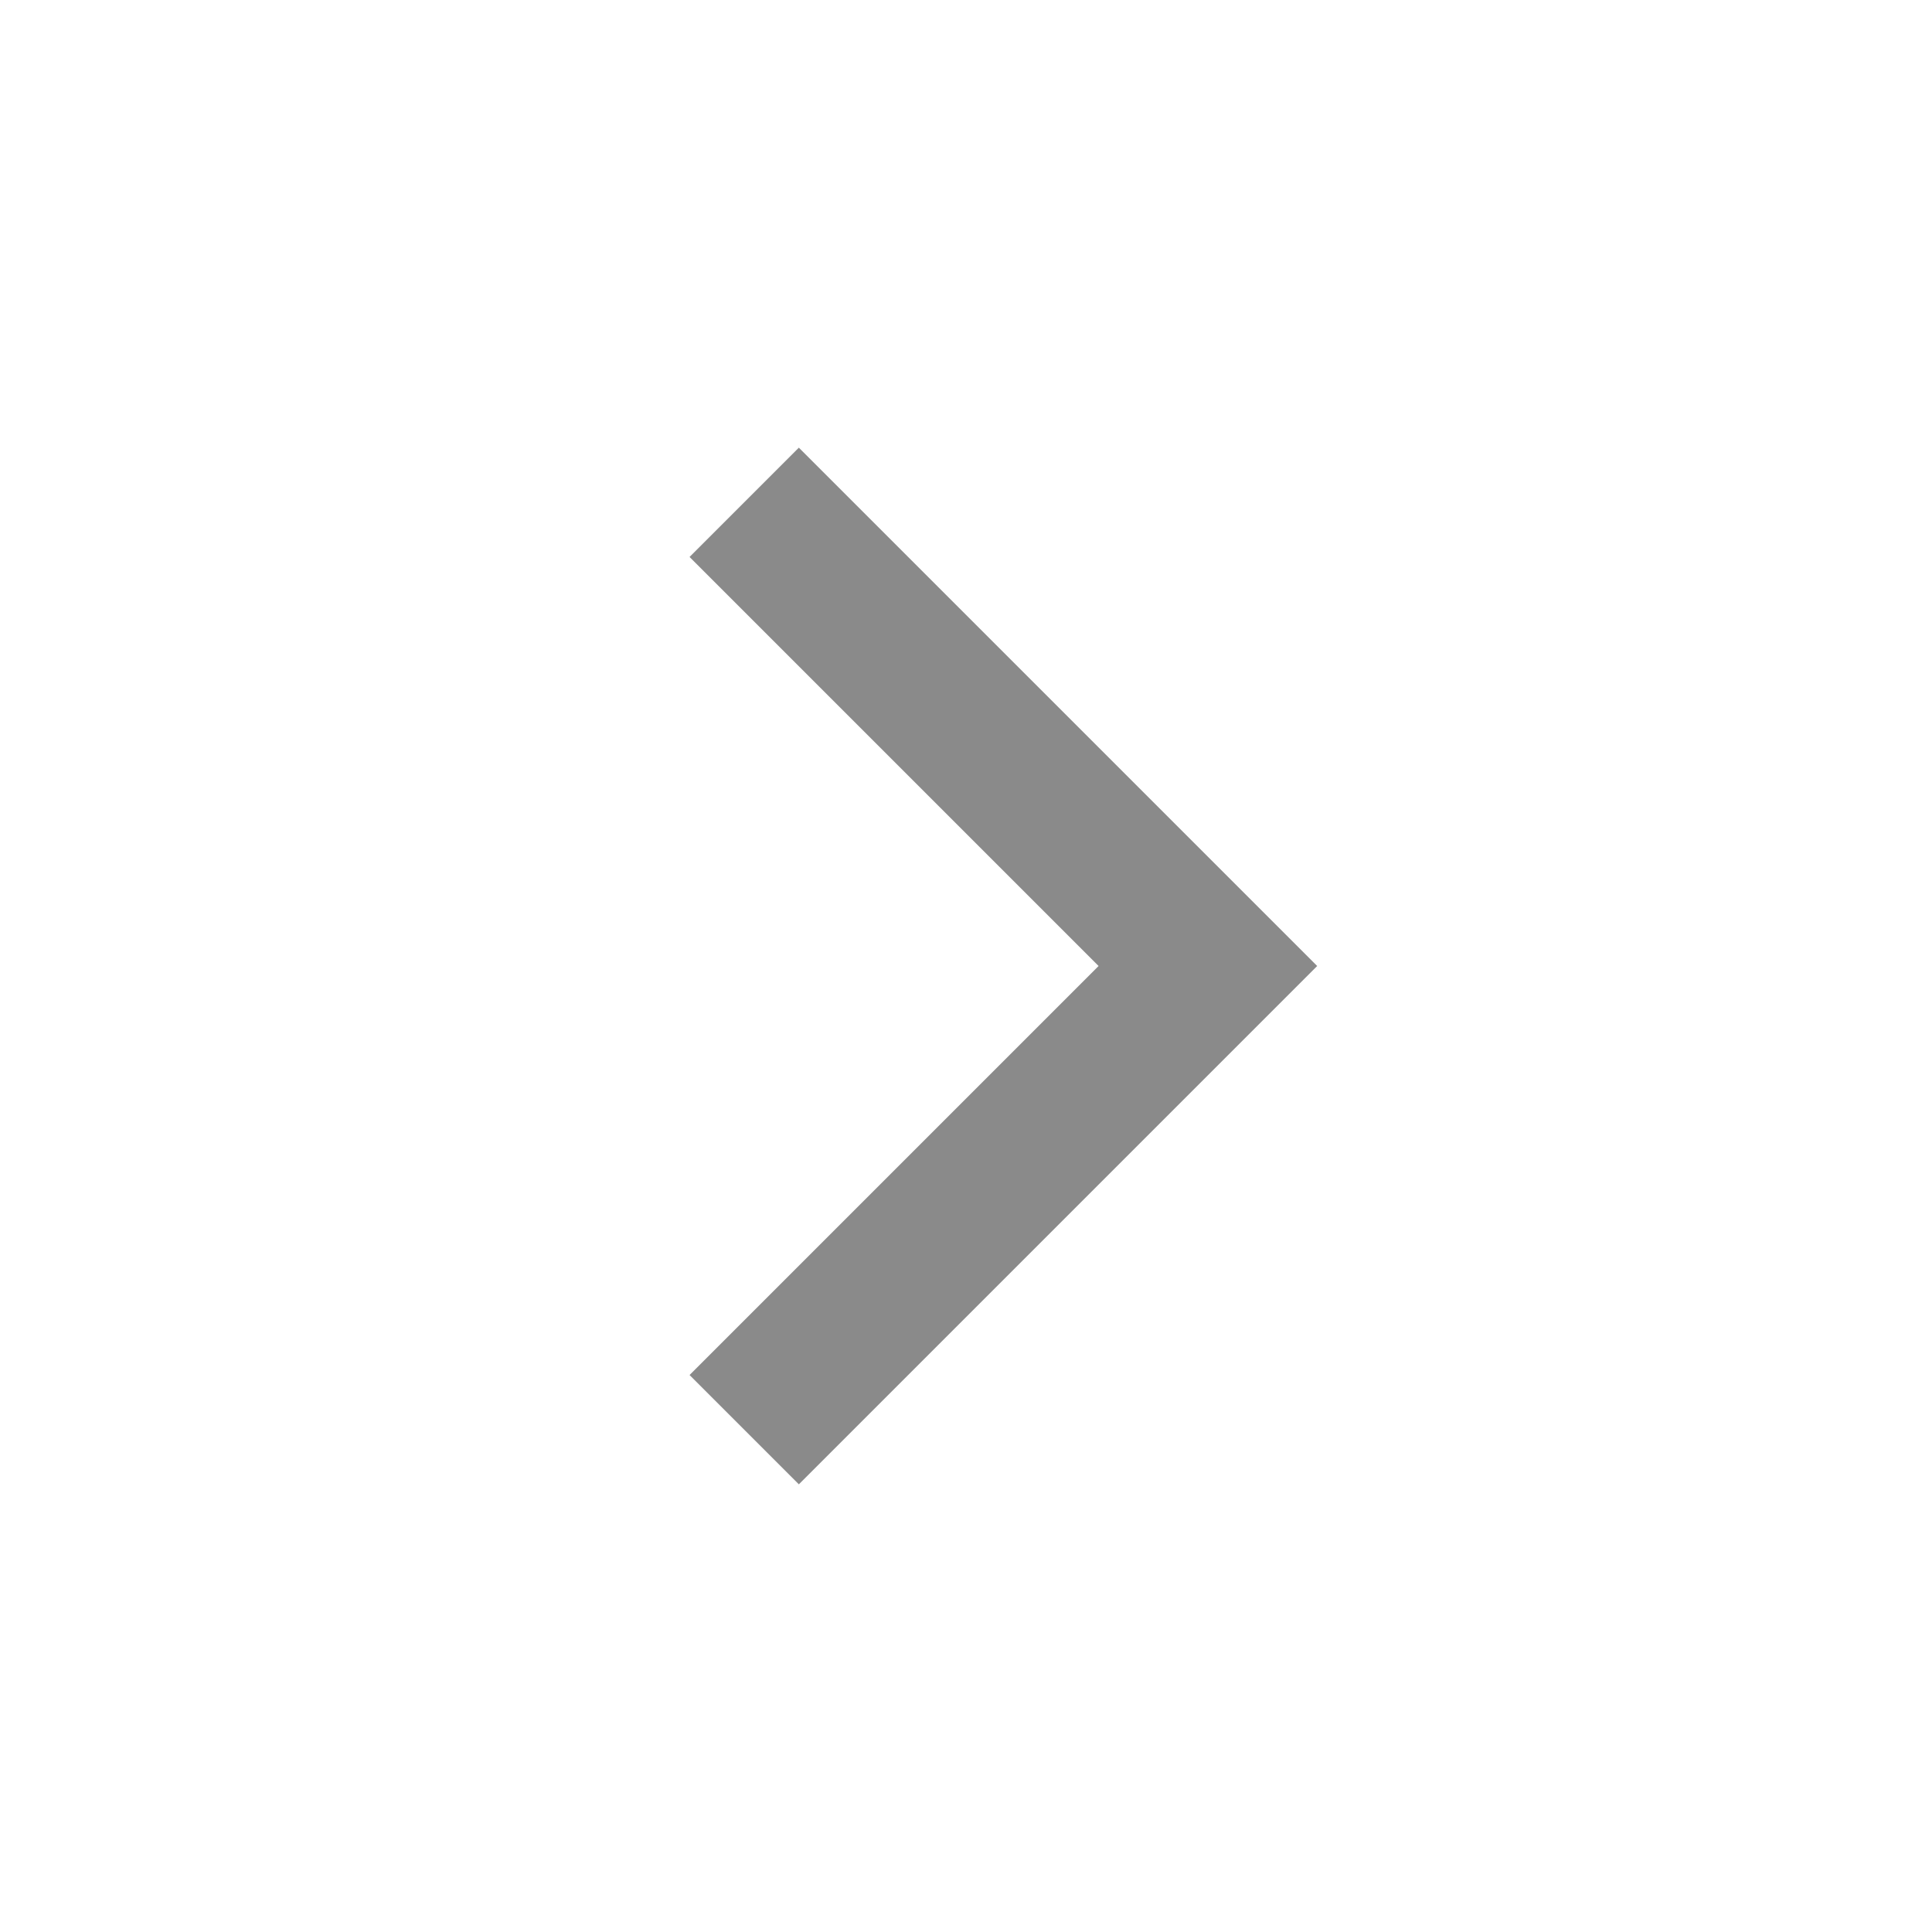 <svg width="25" height="25" viewBox="0 0 25 25" fill="none" xmlns="http://www.w3.org/2000/svg">
<g id="Expand_right">
<path id="Vector 9" d="M9.63 6.5L15.63 12.5L9.63 18.5" stroke="#8A8A8A" stroke-width="2"/>
</g>
</svg>

